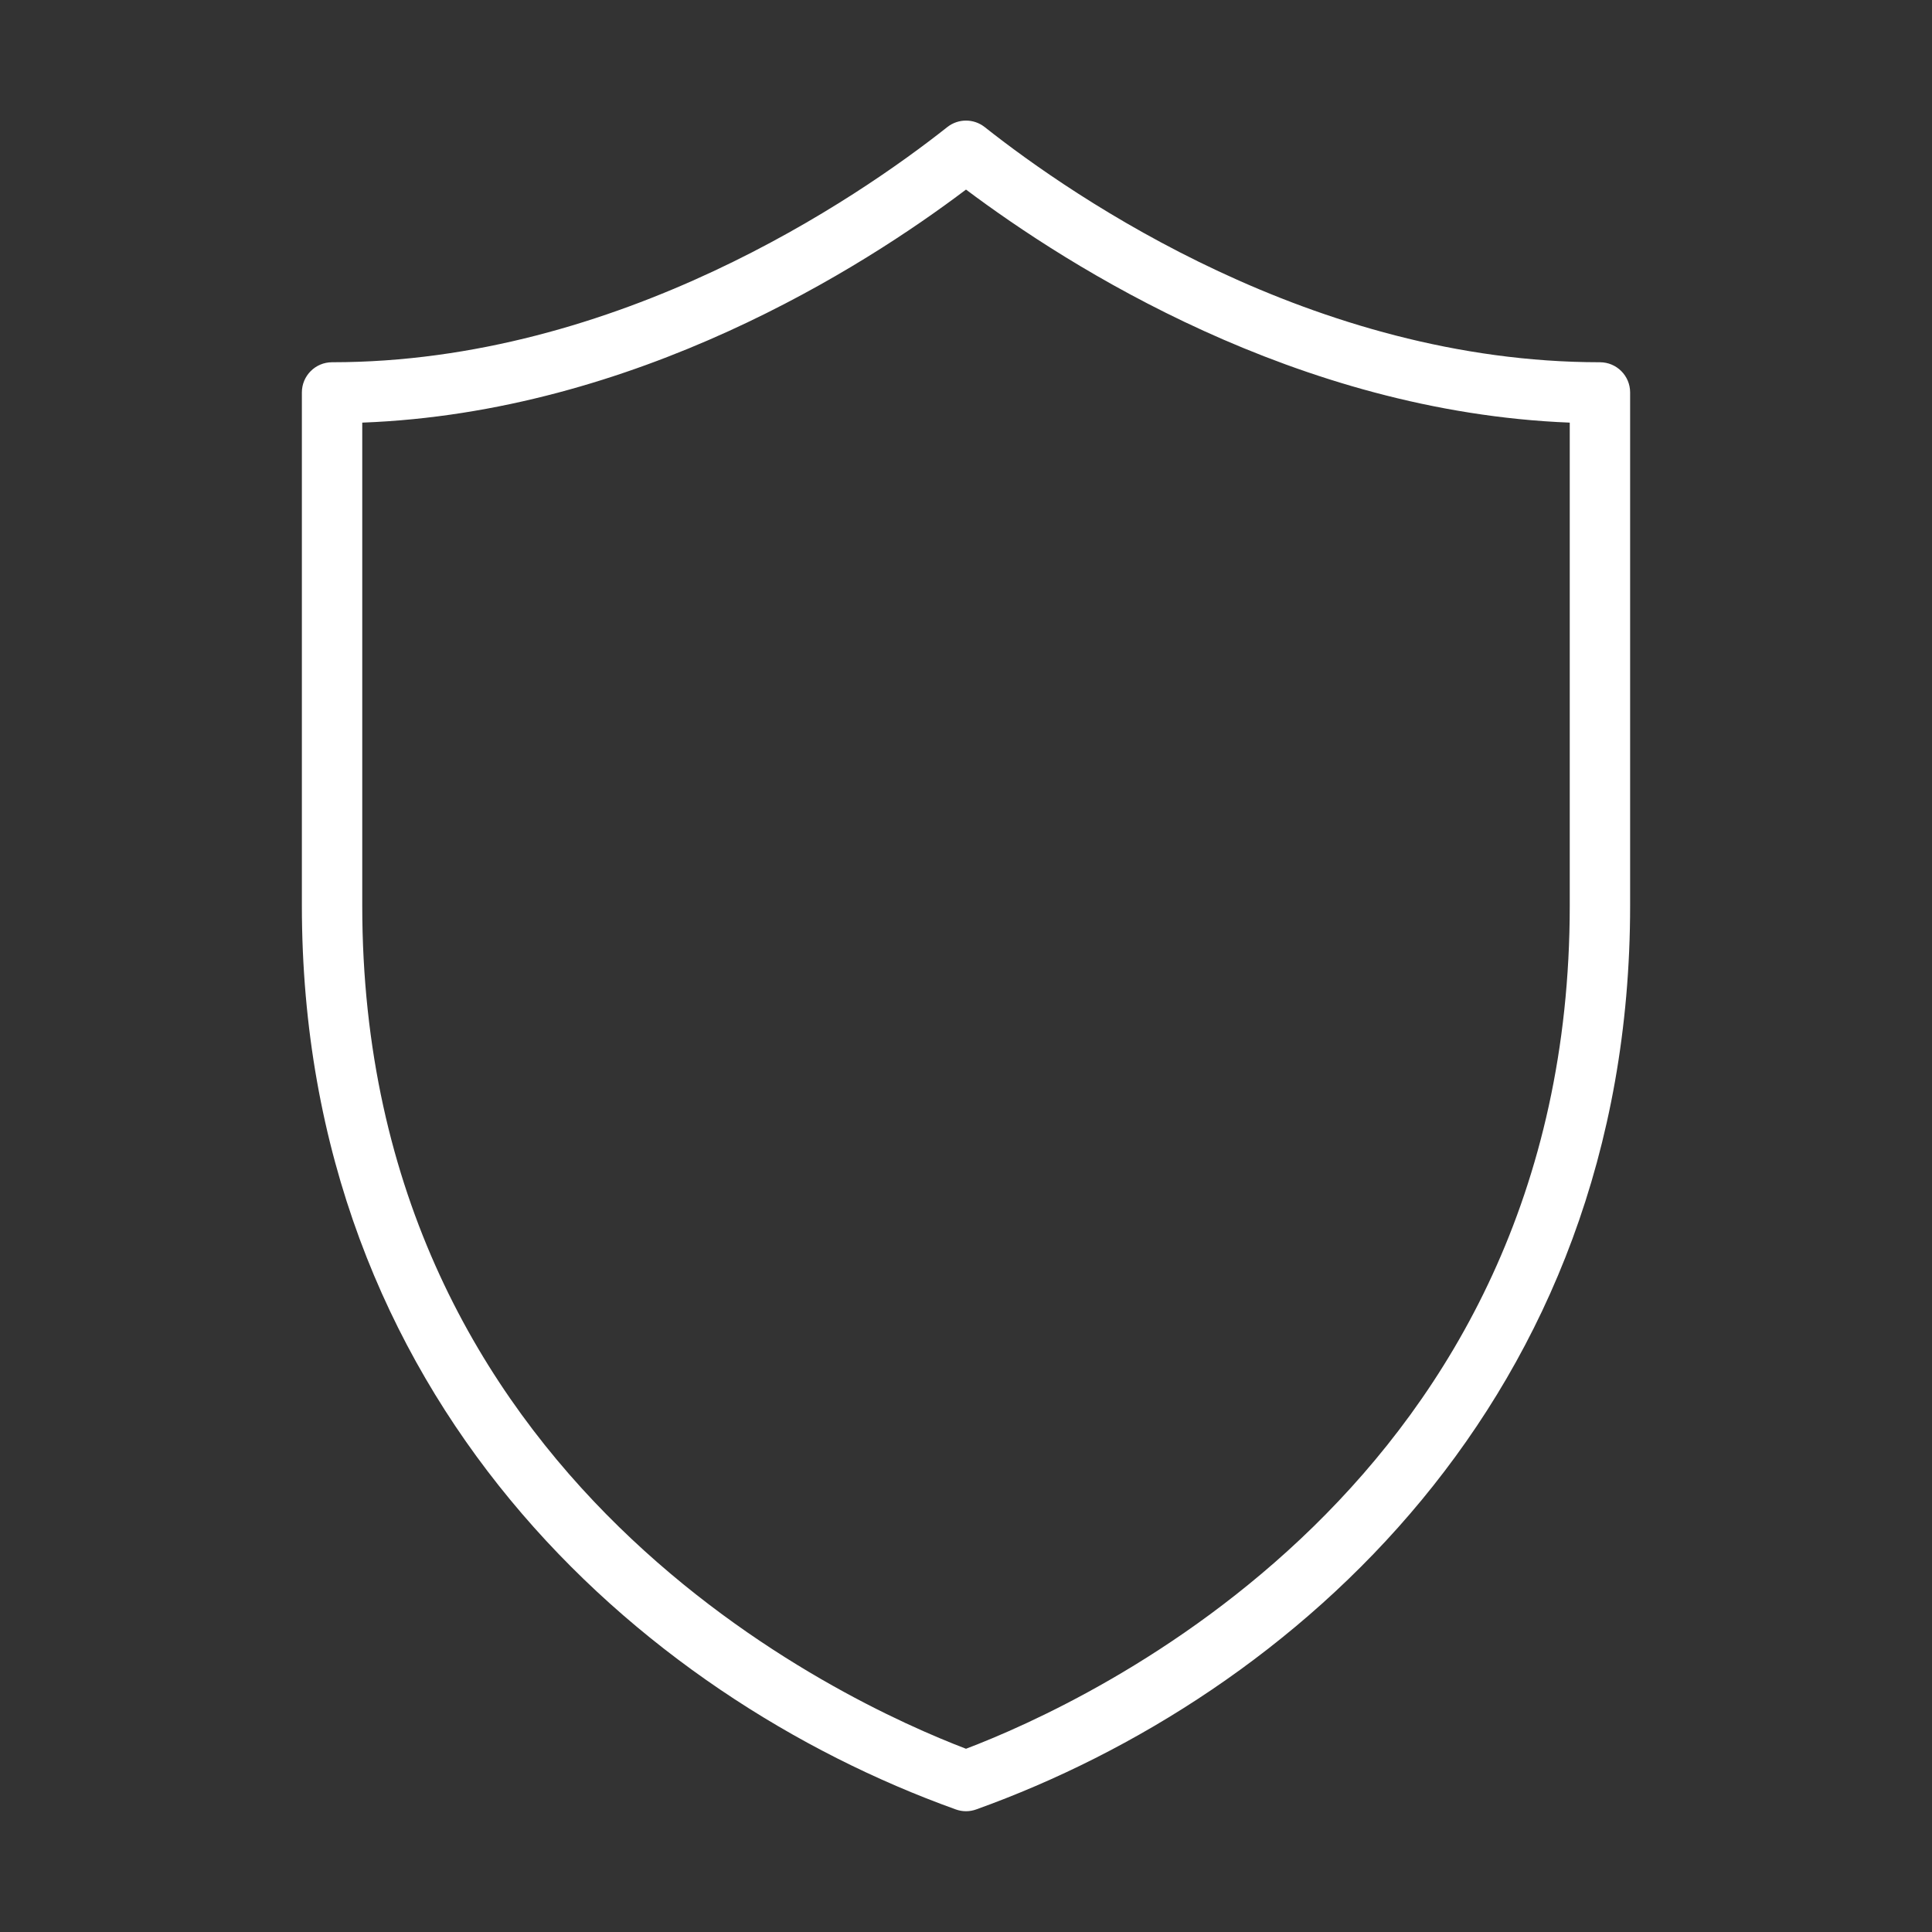 <?xml version="1.0" encoding="utf-8"?>
<!-- Generator: Adobe Illustrator 15.0.0, SVG Export Plug-In . SVG Version: 6.00 Build 0)  -->
<!DOCTYPE svg PUBLIC "-//W3C//DTD SVG 1.1//EN" "http://www.w3.org/Graphics/SVG/1.1/DTD/svg11.dtd">
<svg version="1.1" id="Layer_1" xmlns="http://www.w3.org/2000/svg" xmlns:xlink="http://www.w3.org/1999/xlink" x="0px" y="0px"
	 width="64px" height="64px" viewBox="0 0 64 64" enable-background="new 0 0 64 64" xml:space="preserve">
<rect x="0" y="0" width="64" height="64" fill="#333333" stroke="none"/>
<title>shield</title>
<path fill="#FFFFFF" d="M31.66,59.939c0.22,0.08,0.46,0.08,0.68,0C42.811,56.18,54,46.34,54,30V13c0-0.552-0.447-1-1-1
	c-9.49,0-17.41-5.44-20.38-7.79c-0.364-0.287-0.876-0.287-1.24,0C28.41,6.56,20.48,12,11,12c-0.552,0-1,0.448-1,1v17
	C10,46.33,21.19,56.18,31.66,59.939z M12,14c9.06-0.34,16.6-5.15,20-7.72c3.4,2.55,10.939,7.36,20,7.72v16
	c0,19.16-16,26.41-20,27.93C28,56.4,12,49.16,12,30V14z"/>
</svg>
